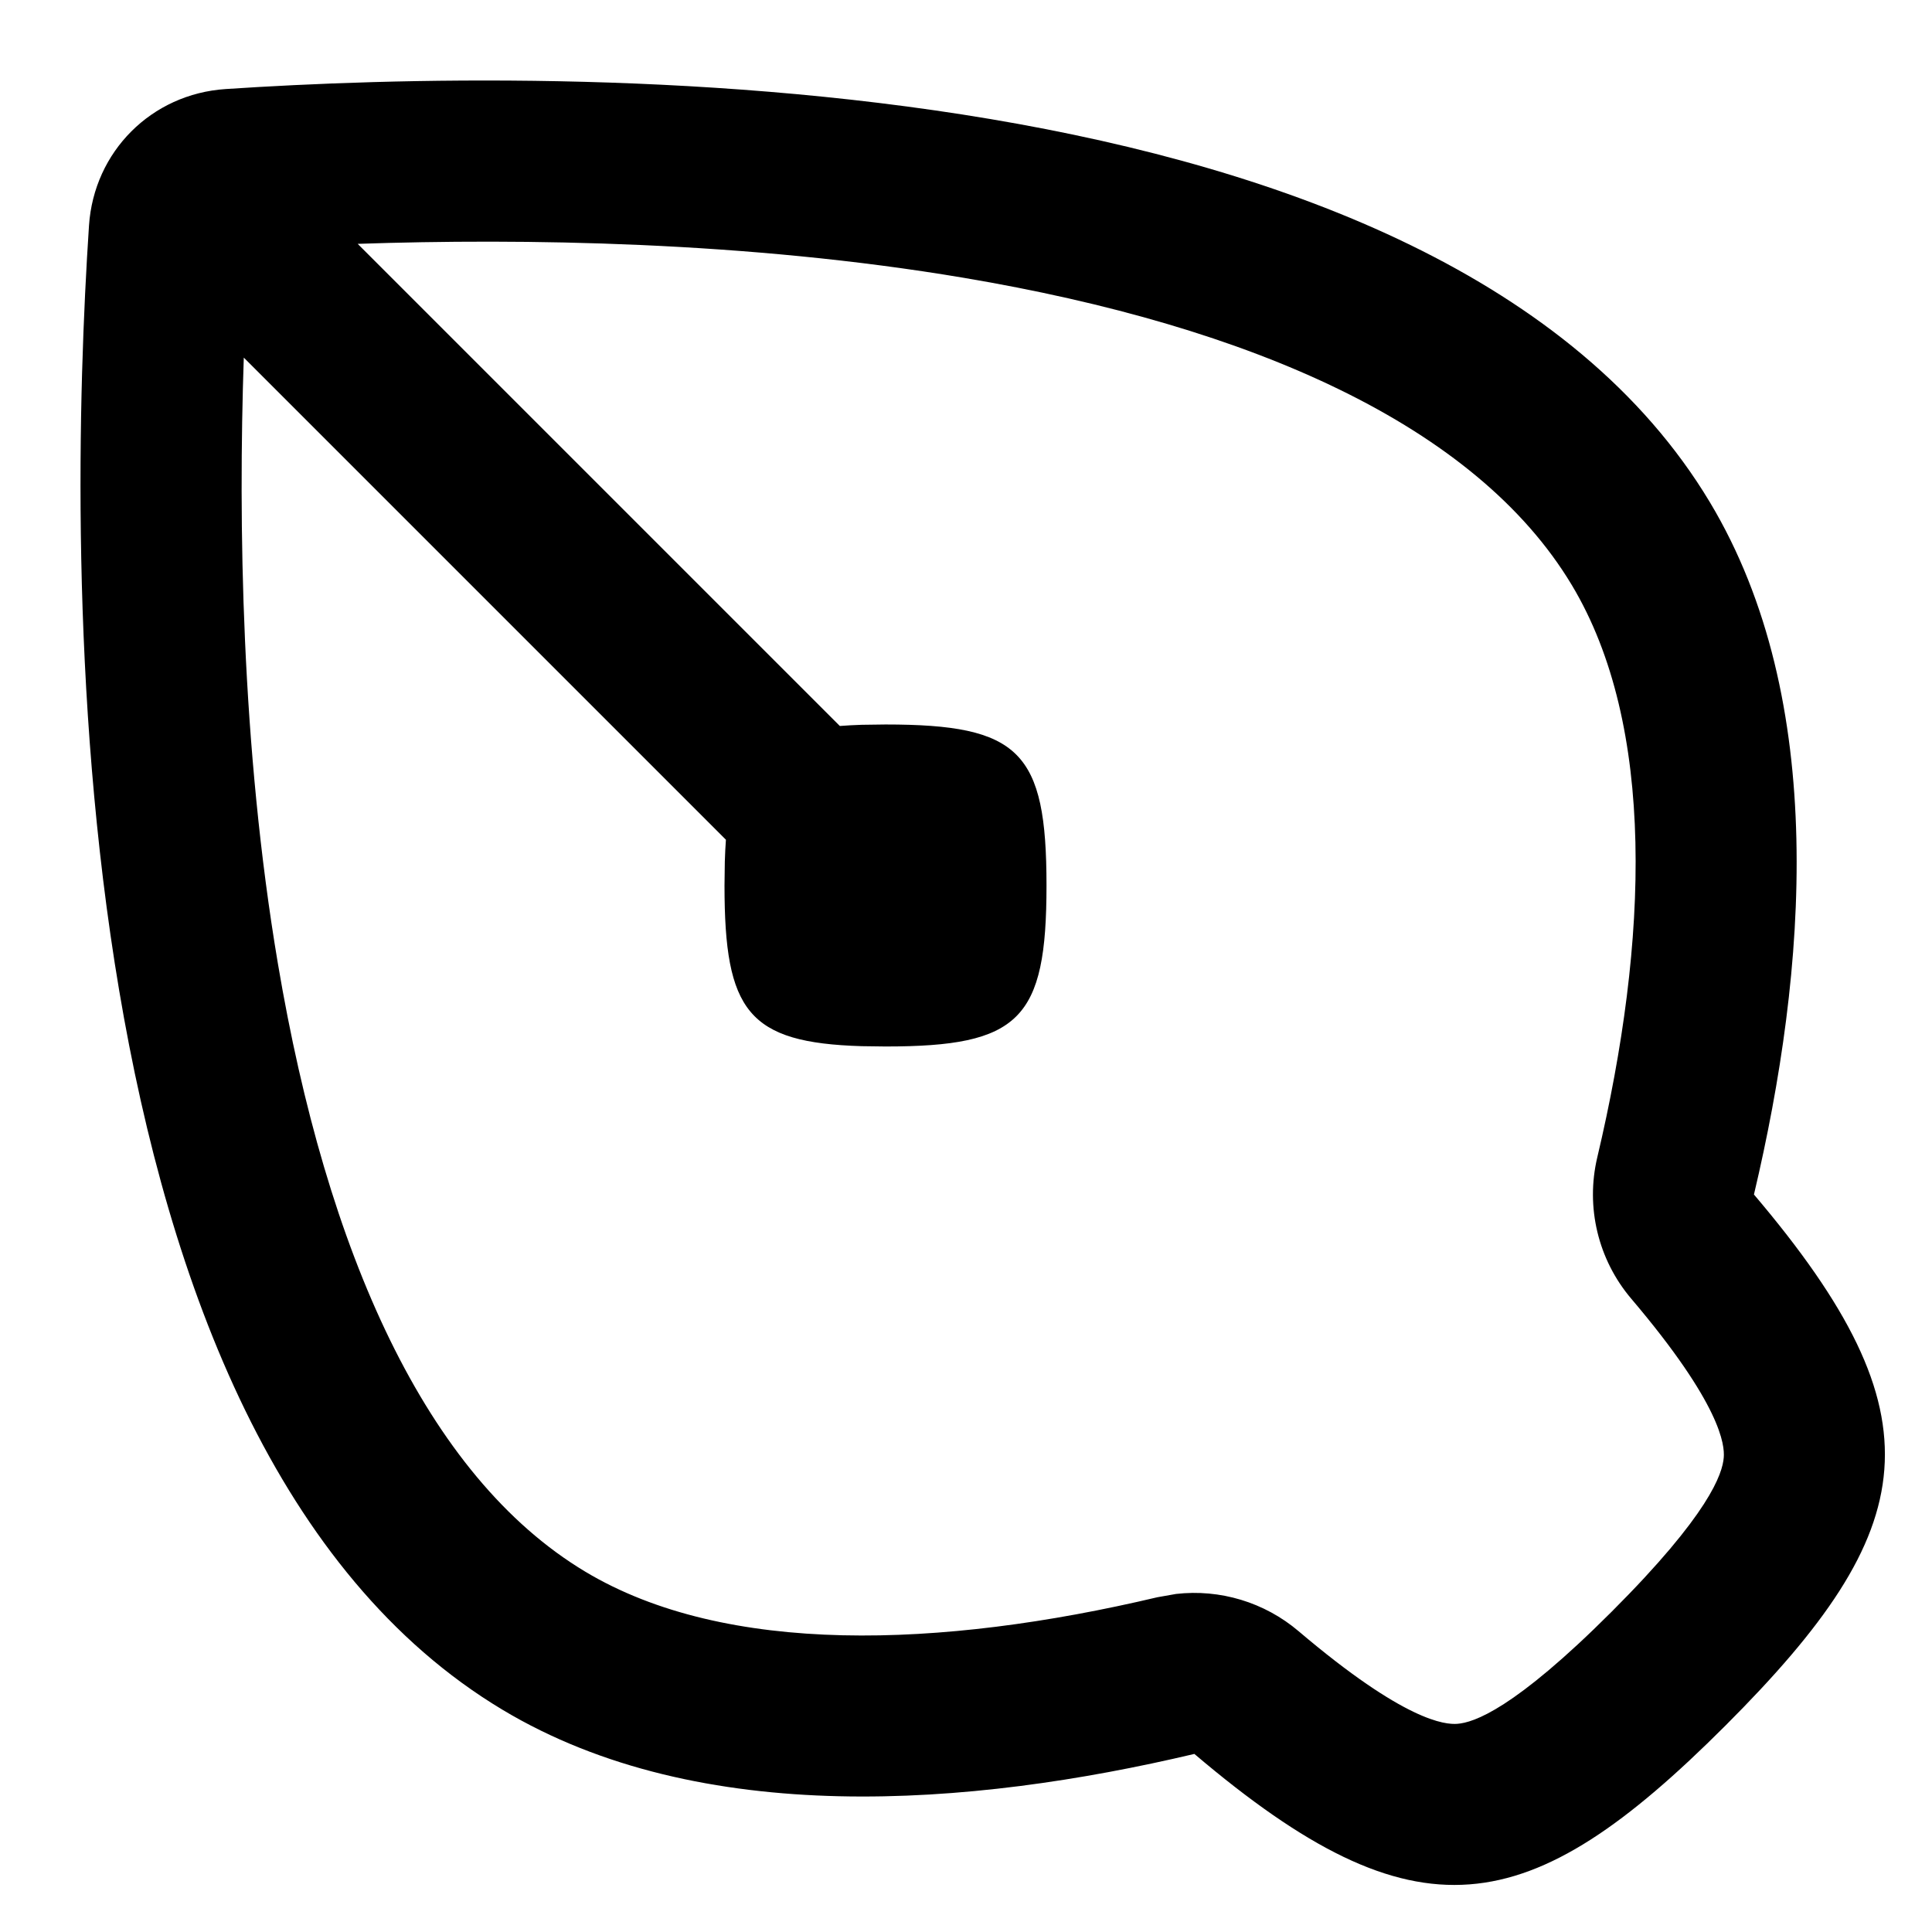 <svg width="256" height="256" viewBox="0 0 256 256" fill="none" xmlns="http://www.w3.org/2000/svg">
<path fill-rule="evenodd" clip-rule="evenodd" d="M29.886 11.8C73.634 8.897 190.87 7.061 226.563 66.54C242.328 92.812 239.428 128.61 232.407 158.279C257.415 187.735 254.725 202.555 228.636 228.644C202.545 254.735 187.724 257.422 158.261 232.404C128.6 239.418 92.823 242.296 66.563 226.54C7.09 190.852 8.9 73.633 11.792 29.894C12.443 20.081 20.072 12.452 29.886 11.8ZM127.698 36.811C98.872 31.953 69.132 31.577 47.396 32.311L111.282 96.196C112.191 96.129 113.153 96.07 114.167 96.04L117.334 95.998C135.108 95.999 138.667 99.557 138.667 117.331C138.667 135.109 135.11 138.665 117.334 138.665L114.167 138.623C99.126 138.168 96.001 133.999 96.001 117.331L96.042 114.165C96.073 113.146 96.12 112.181 96.188 111.269L32.303 47.384C31.574 69.117 31.959 98.858 36.823 127.686C43.275 165.919 56.413 195.569 77.542 208.248C96.152 219.412 124.588 218.446 153.355 211.644L155.834 211.206C161.657 210.539 167.549 212.302 172.073 216.144C186.174 228.117 191.487 228.537 193.105 228.415C195.272 228.25 200.601 226.512 213.553 213.561C226.503 200.61 228.241 195.281 228.407 193.113C228.529 191.497 228.116 186.18 216.146 172.081C211.758 166.912 210.085 159.962 211.646 153.363C218.457 124.579 219.44 96.133 208.271 77.519C195.591 56.389 165.938 43.255 127.698 36.811Z" fill="black"/>
</svg>
